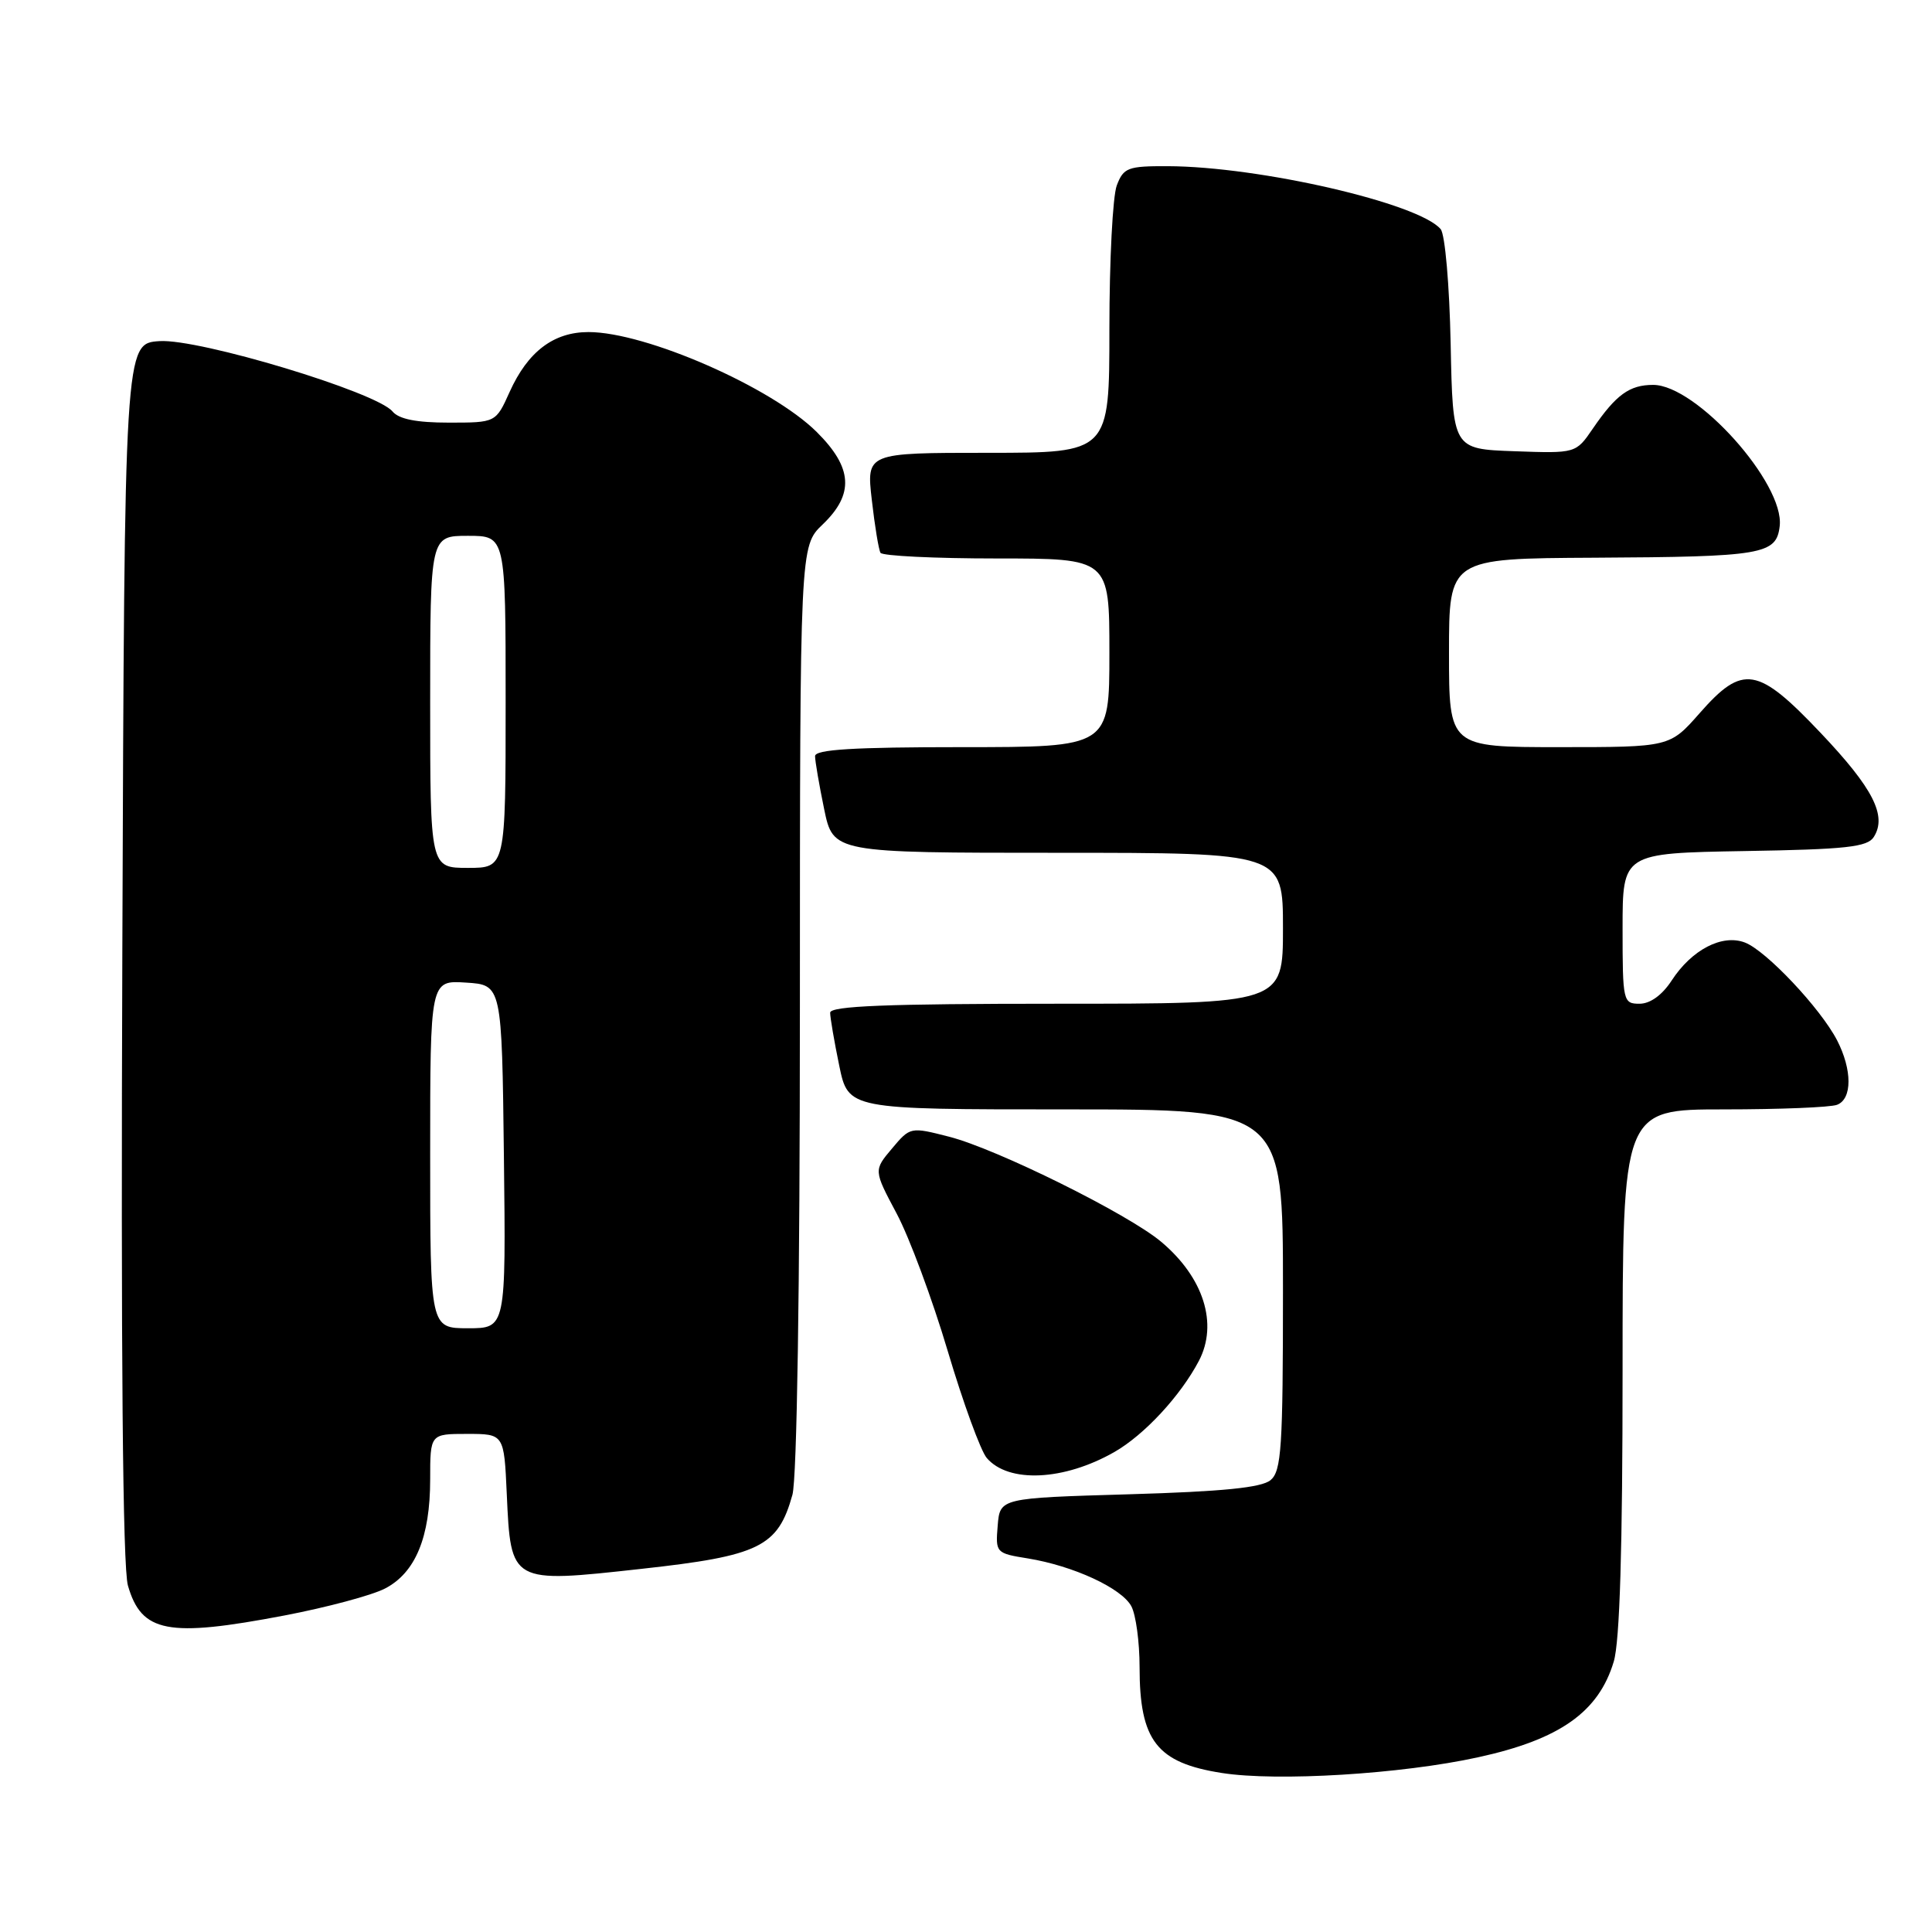 <?xml version="1.0" encoding="UTF-8" standalone="no"?>
<!DOCTYPE svg PUBLIC "-//W3C//DTD SVG 1.1//EN" "http://www.w3.org/Graphics/SVG/1.1/DTD/svg11.dtd" >
<svg xmlns="http://www.w3.org/2000/svg" xmlns:xlink="http://www.w3.org/1999/xlink" version="1.1" viewBox="0 0 256 256">
 <g >
 <path fill="currentColor"
d=" M 195.85 232.85 C 206.68 230.49 211.83 226.85 213.83 220.17 C 214.63 217.52 215.00 205.17 215.00 181.63 C 215.00 147.00 215.00 147.00 228.42 147.00 C 235.80 147.00 242.55 146.73 243.42 146.39 C 245.44 145.62 245.44 141.76 243.42 137.84 C 241.22 133.60 234.02 125.96 231.21 124.89 C 228.20 123.74 224.17 125.83 221.50 129.93 C 220.25 131.85 218.66 133.00 217.25 133.00 C 215.07 133.00 215.00 132.70 215.00 123.02 C 215.00 113.05 215.00 113.05 231.14 112.77 C 244.63 112.55 247.45 112.24 248.29 110.90 C 250.06 108.10 248.20 104.45 241.27 97.14 C 232.89 88.30 230.94 87.98 225.21 94.50 C 221.25 99.00 221.25 99.00 206.62 99.00 C 192.00 99.00 192.00 99.00 192.00 86.50 C 192.00 74.00 192.00 74.00 211.25 73.90 C 233.60 73.78 235.38 73.48 235.82 69.71 C 236.48 64.06 224.78 51.00 219.05 51.00 C 215.92 51.00 214.14 52.29 211.06 56.79 C 208.81 60.08 208.81 60.08 200.65 59.79 C 192.50 59.50 192.50 59.50 192.22 45.57 C 192.06 37.78 191.48 31.08 190.90 30.37 C 188.05 26.94 166.91 22.06 154.73 22.02 C 149.44 22.00 148.87 22.22 147.98 24.57 C 147.44 25.98 147.00 34.53 147.00 43.57 C 147.00 60.00 147.00 60.00 130.90 60.00 C 114.80 60.00 114.80 60.00 115.52 66.25 C 115.91 69.69 116.43 72.84 116.67 73.25 C 116.92 73.66 123.84 74.00 132.06 74.00 C 147.00 74.00 147.00 74.00 147.00 86.50 C 147.00 99.00 147.00 99.00 127.50 99.00 C 113.09 99.00 108.00 99.31 108.00 100.19 C 108.00 100.84 108.54 103.99 109.20 107.19 C 110.40 113.00 110.40 113.00 140.20 113.00 C 170.00 113.00 170.00 113.00 170.00 123.00 C 170.00 133.00 170.00 133.00 140.00 133.00 C 117.48 133.00 110.00 133.30 110.00 134.19 C 110.00 134.84 110.54 137.99 111.20 141.19 C 112.40 147.00 112.40 147.00 141.20 147.00 C 170.00 147.00 170.00 147.00 170.00 170.88 C 170.00 191.84 169.80 194.92 168.35 196.13 C 167.15 197.12 162.02 197.64 149.60 198.00 C 132.50 198.50 132.50 198.50 132.20 202.15 C 131.90 205.75 131.96 205.82 136.20 206.50 C 142.22 207.48 148.63 210.44 149.91 212.84 C 150.51 213.96 151.00 217.58 151.00 220.89 C 151.00 230.65 153.27 233.58 161.90 234.93 C 169.23 236.08 185.70 235.08 195.85 232.85 Z  M 37.69 214.06 C 43.29 212.99 49.28 211.39 51.01 210.49 C 55.04 208.41 57.00 203.69 57.00 196.03 C 57.00 190.00 57.00 190.00 61.89 190.00 C 66.79 190.00 66.79 190.00 67.15 197.97 C 67.69 209.83 67.63 209.80 85.00 207.88 C 100.65 206.16 103.08 204.97 105.00 198.07 C 105.60 195.89 105.99 170.77 105.99 133.44 C 106.00 72.37 106.00 72.37 109.00 69.50 C 113.21 65.47 112.99 61.98 108.23 57.25 C 102.26 51.31 85.57 44.00 77.98 44.00 C 73.35 44.00 69.94 46.59 67.53 51.93 C 65.70 56.00 65.70 56.00 59.47 56.00 C 55.19 56.00 52.86 55.54 52.01 54.52 C 49.88 51.95 26.39 44.86 21.14 45.20 C 16.50 45.50 16.50 45.50 16.21 126.00 C 16.01 179.45 16.26 207.71 16.95 210.09 C 18.75 216.34 22.22 217.01 37.69 214.06 Z  M 147.66 192.40 C 151.63 190.13 156.42 184.96 158.86 180.32 C 161.43 175.41 159.49 169.27 153.87 164.55 C 149.51 160.87 132.07 152.23 125.76 150.62 C 120.64 149.31 120.61 149.31 118.19 152.19 C 115.76 155.07 115.76 155.07 118.81 160.80 C 120.49 163.95 123.54 172.15 125.58 179.02 C 127.62 185.88 129.95 192.26 130.75 193.19 C 133.64 196.56 140.99 196.21 147.66 192.40 Z  M 57.00 152.95 C 57.00 129.89 57.00 129.89 61.75 130.20 C 66.50 130.50 66.50 130.50 66.77 153.25 C 67.04 176.00 67.04 176.00 62.02 176.00 C 57.00 176.00 57.00 176.00 57.00 152.95 Z  M 57.00 93.00 C 57.00 71.00 57.00 71.00 62.00 71.00 C 67.00 71.00 67.00 71.00 67.00 93.00 C 67.00 115.00 67.00 115.00 62.00 115.00 C 57.00 115.00 57.00 115.00 57.00 93.00 Z "/>
</g>
</svg>